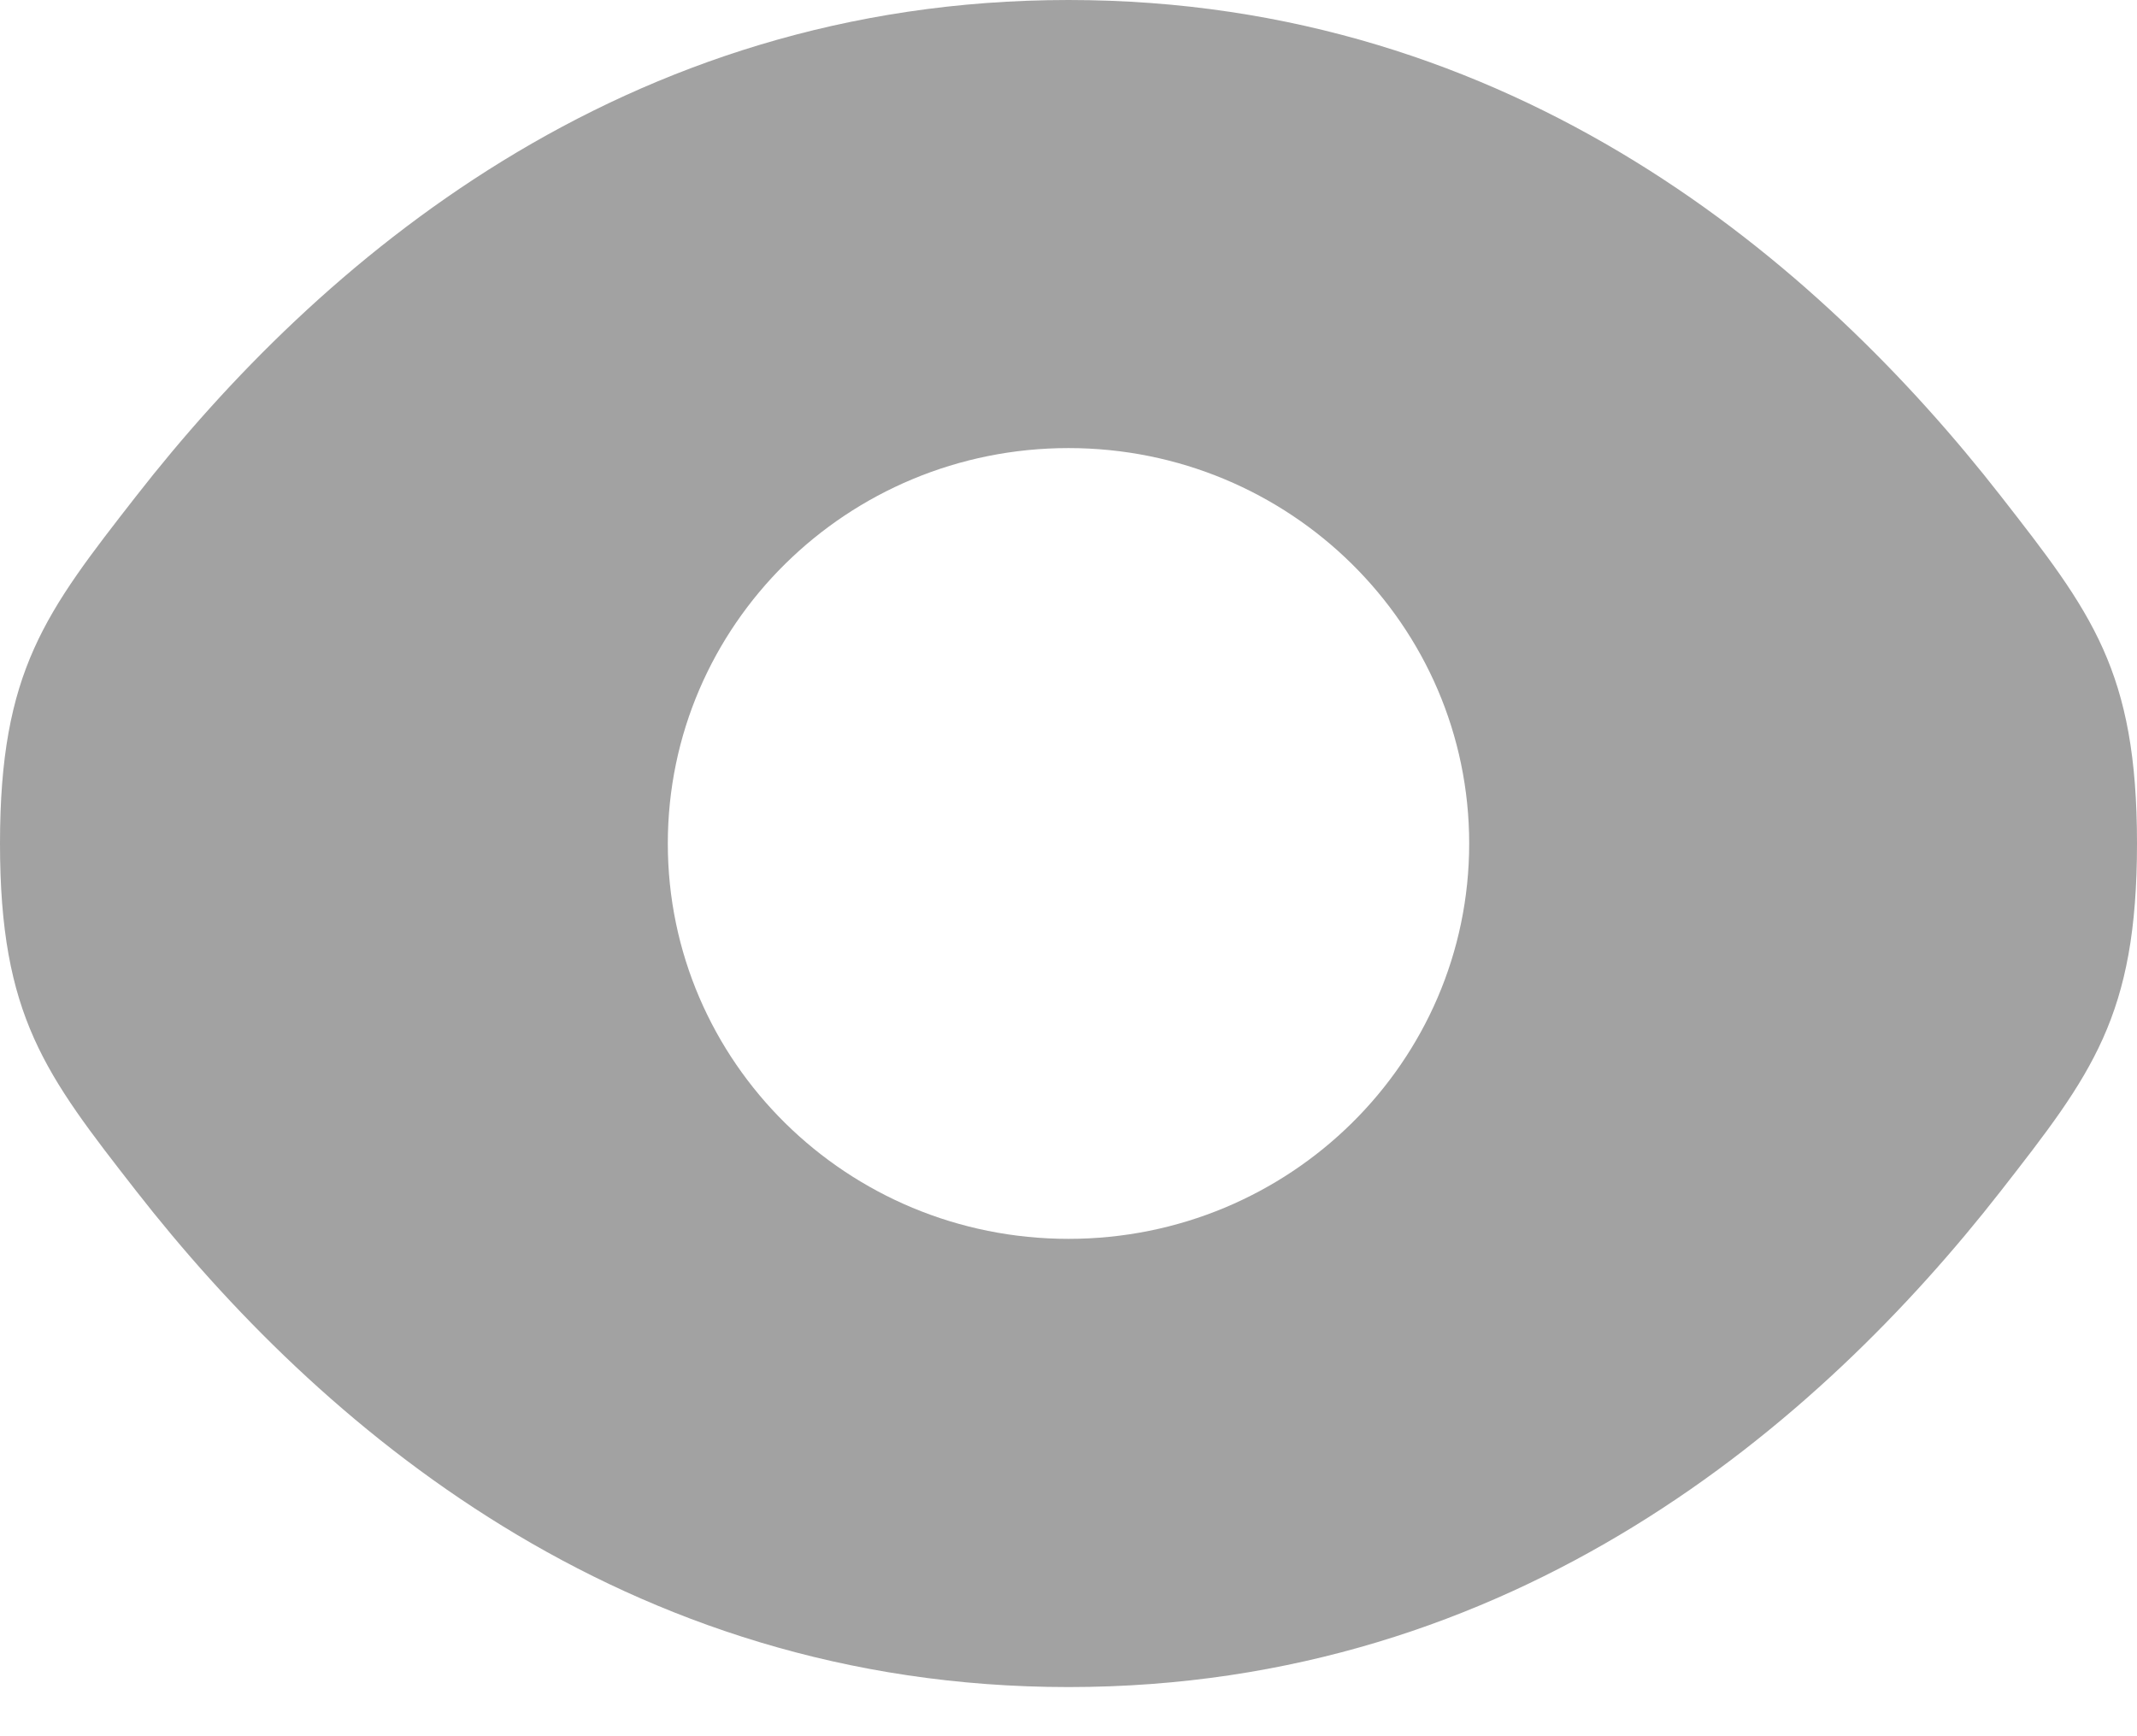 <svg width="16" height="13" viewBox="0 0 16 13" fill="none" xmlns="http://www.w3.org/2000/svg">
<path fill-rule="evenodd" clip-rule="evenodd" d="M0 6.316C0 7.61 0.34 8.046 1.02 8.918C2.378 10.658 4.654 12.632 8 12.632C11.345 12.632 13.622 10.658 14.98 8.918C15.66 8.046 16 7.61 16 6.316C16 5.022 15.66 4.586 14.98 3.714C13.622 1.973 11.345 0 8 0C4.654 0 2.378 1.973 1.02 3.714C0.34 4.586 0 5.022 0 6.316ZM8 3.355C6.343 3.355 5 4.681 5 6.316C5 7.951 6.343 9.276 8 9.276C9.657 9.276 11 7.951 11 6.316C11 4.681 9.657 3.355 8 3.355Z" fill="#A2A2A2"/>
</svg>
